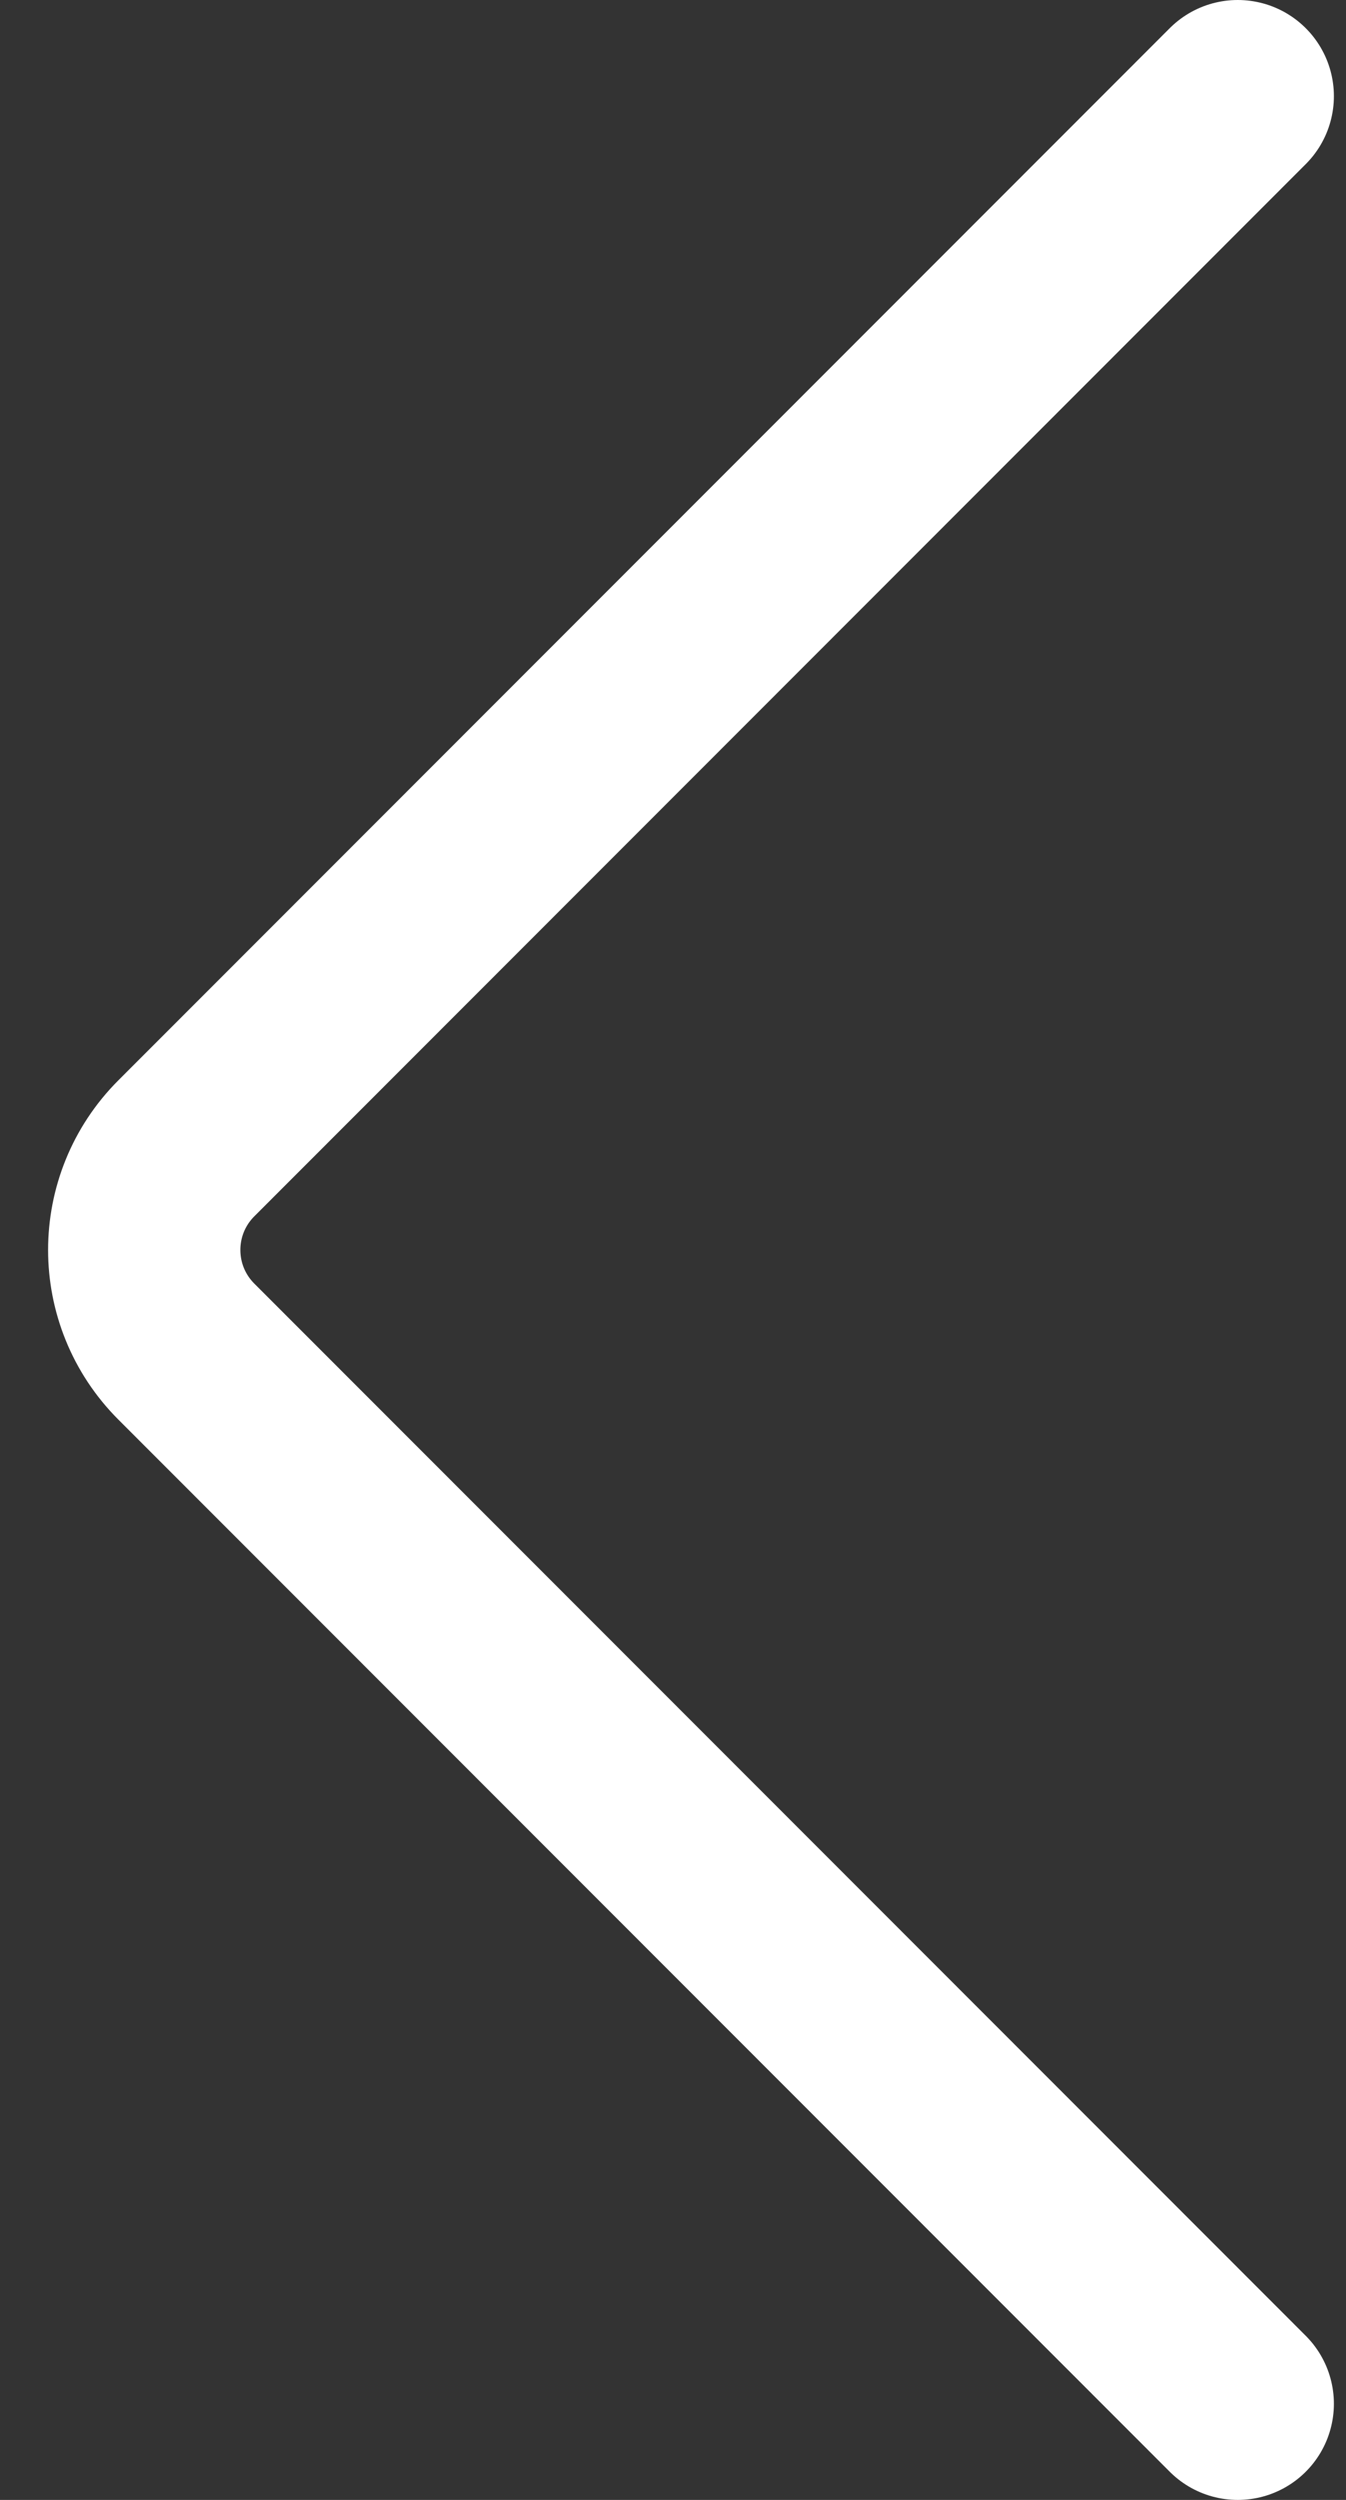 <svg width="14" height="26" viewBox="0 0 14 26" fill="none" xmlns="http://www.w3.org/2000/svg">
<rect x="0" y="0" width="14" height="26" fill="#333333" stroke="none"/>
<path d="M12.874 25L1.939 14.058C1.354 13.473 1.354 12.527 1.939 11.942L12.874 1" stroke="white" stroke-width="2" stroke-linecap="round" stroke-linejoin="round"/>
</svg>

